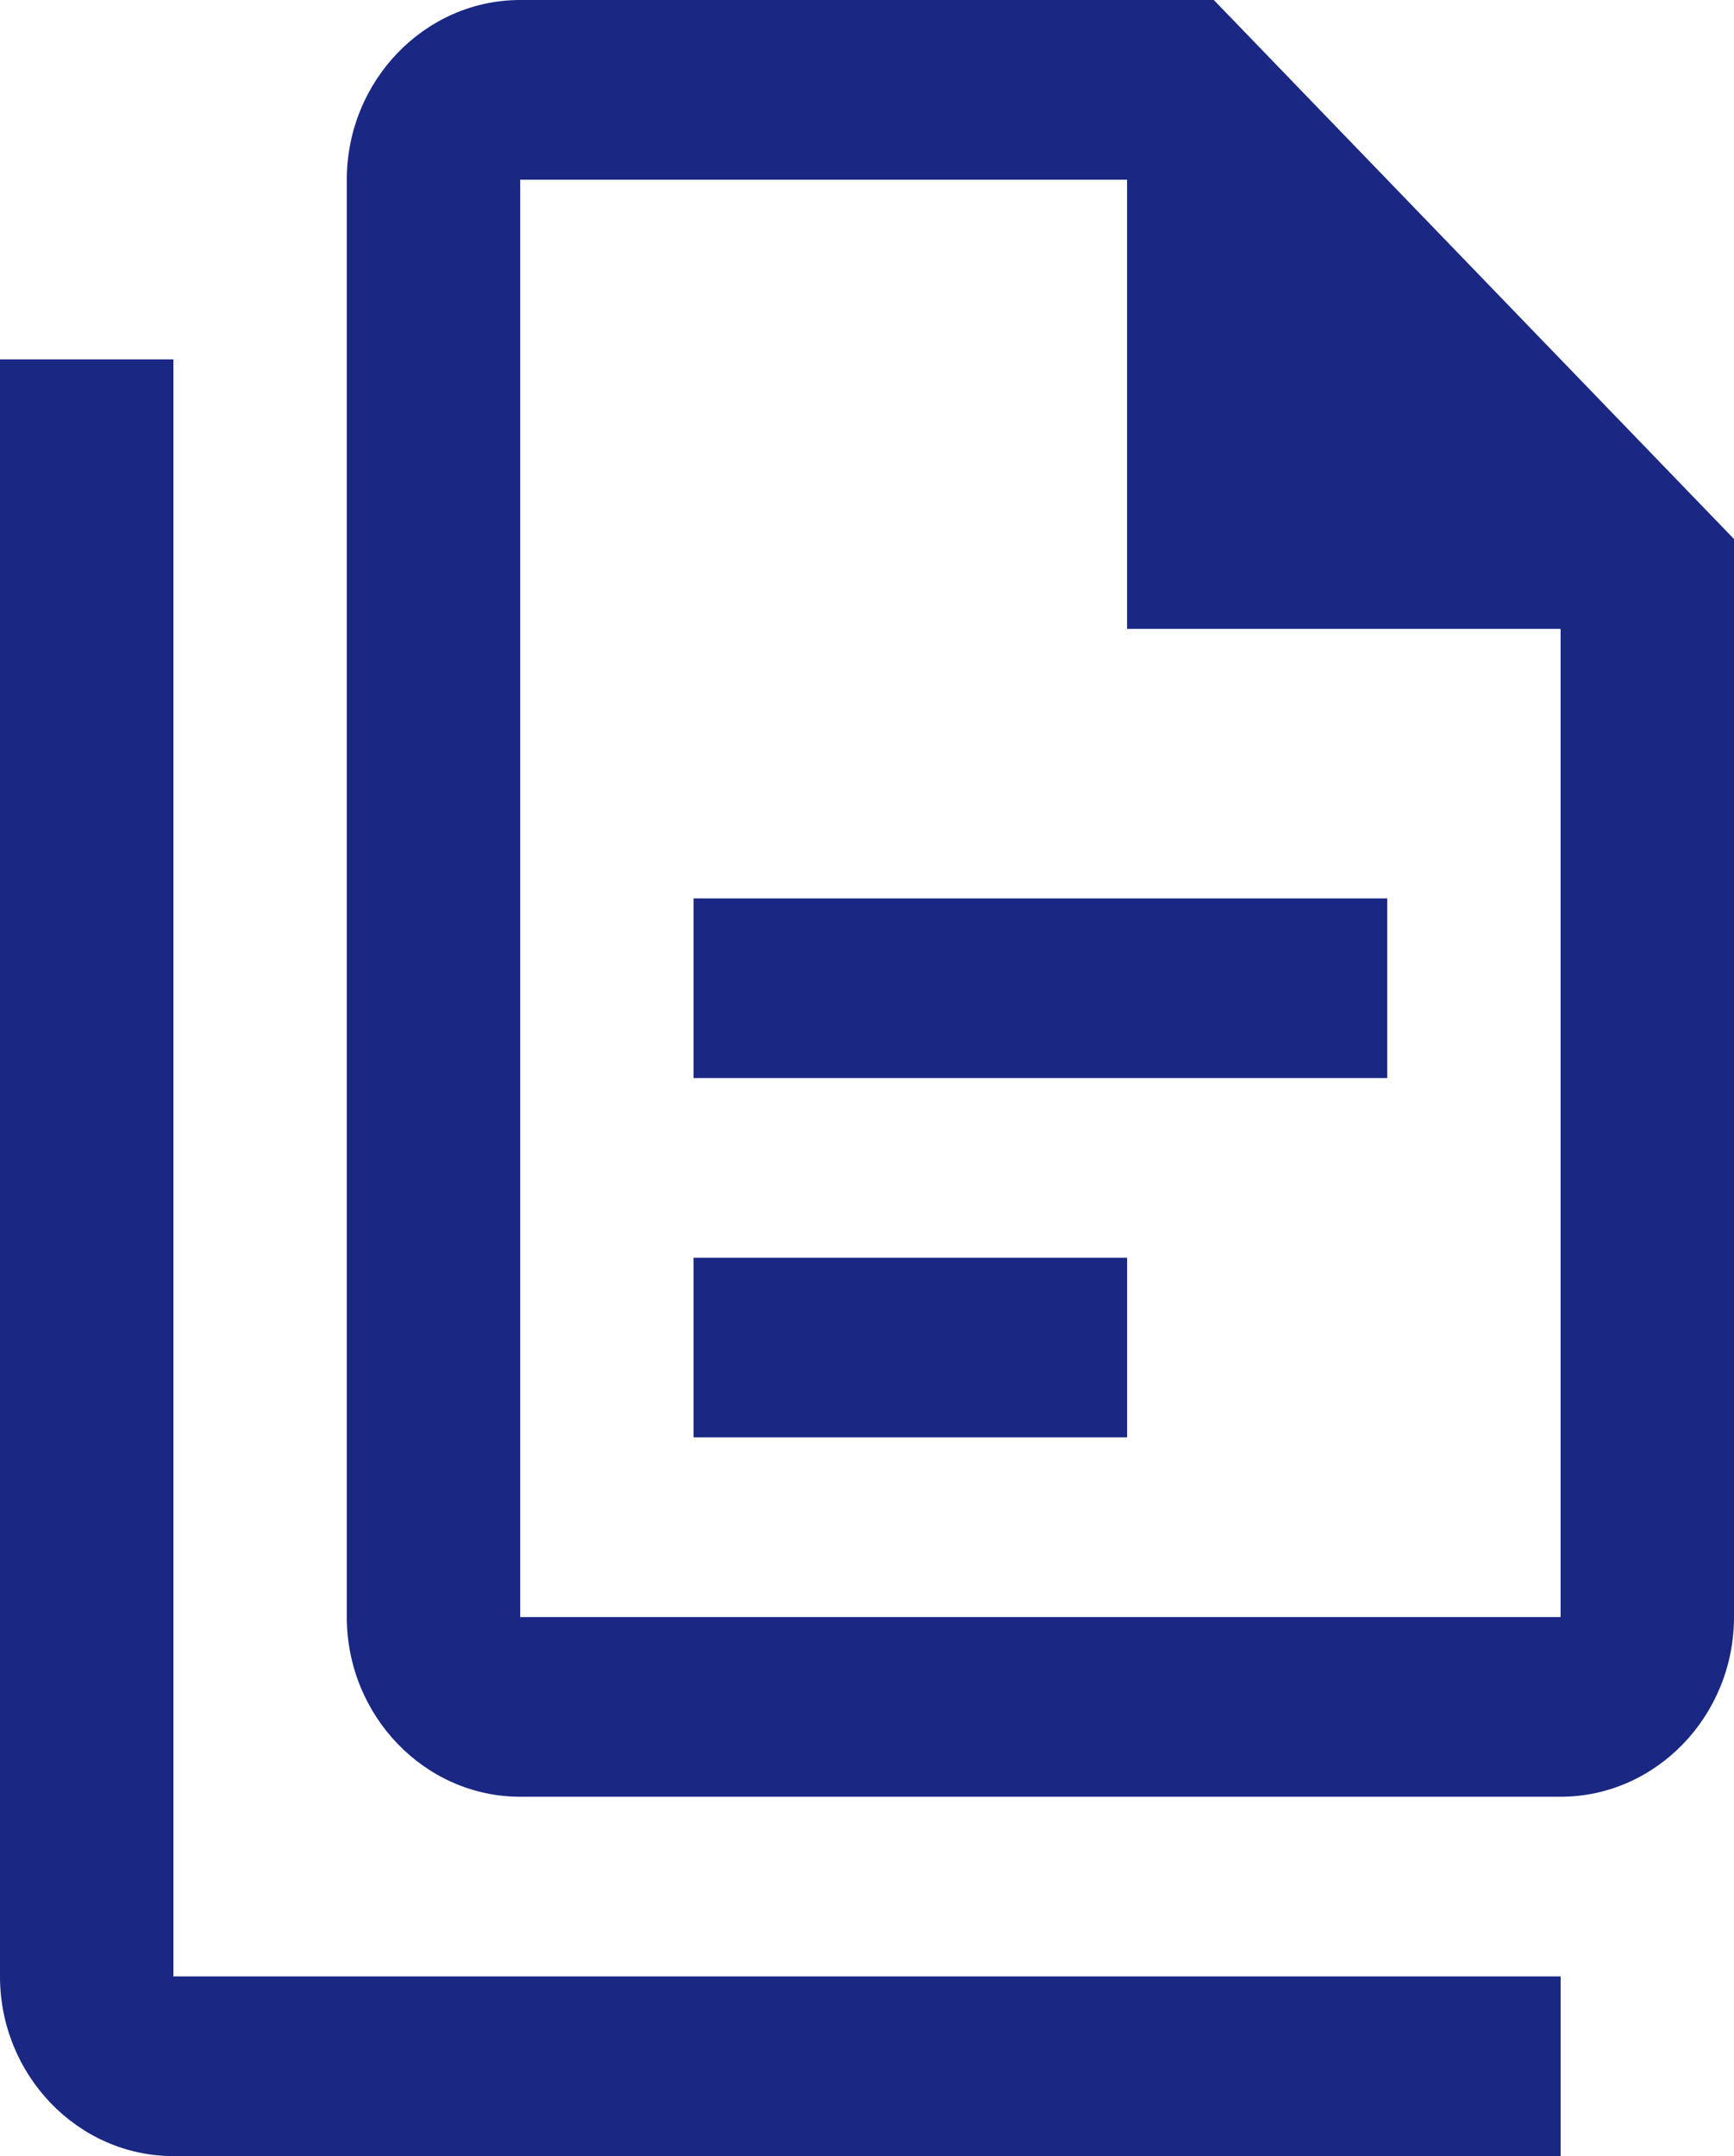 <svg width="70" height="87" viewBox="0 0 70 87" fill="none" xmlns="http://www.w3.org/2000/svg">
<path d="M49 0H21C17.15 0 14 3.263 14 7.25V65.25C14 69.237 17.15 72.5 21 72.5H63C66.85 72.5 70 69.237 70 65.25V21.75L49 0ZM63 65.25H21V7.25H45.5V25.375H63V65.25ZM7 14.5V79.75H63V87H7C3.15 87 0 83.737 0 79.75V14.5H7ZM28 36.25V43.5H56V36.25H28ZM28 50.75V58H45.5V50.75H28Z" fill="#1a2783"/>
</svg>
